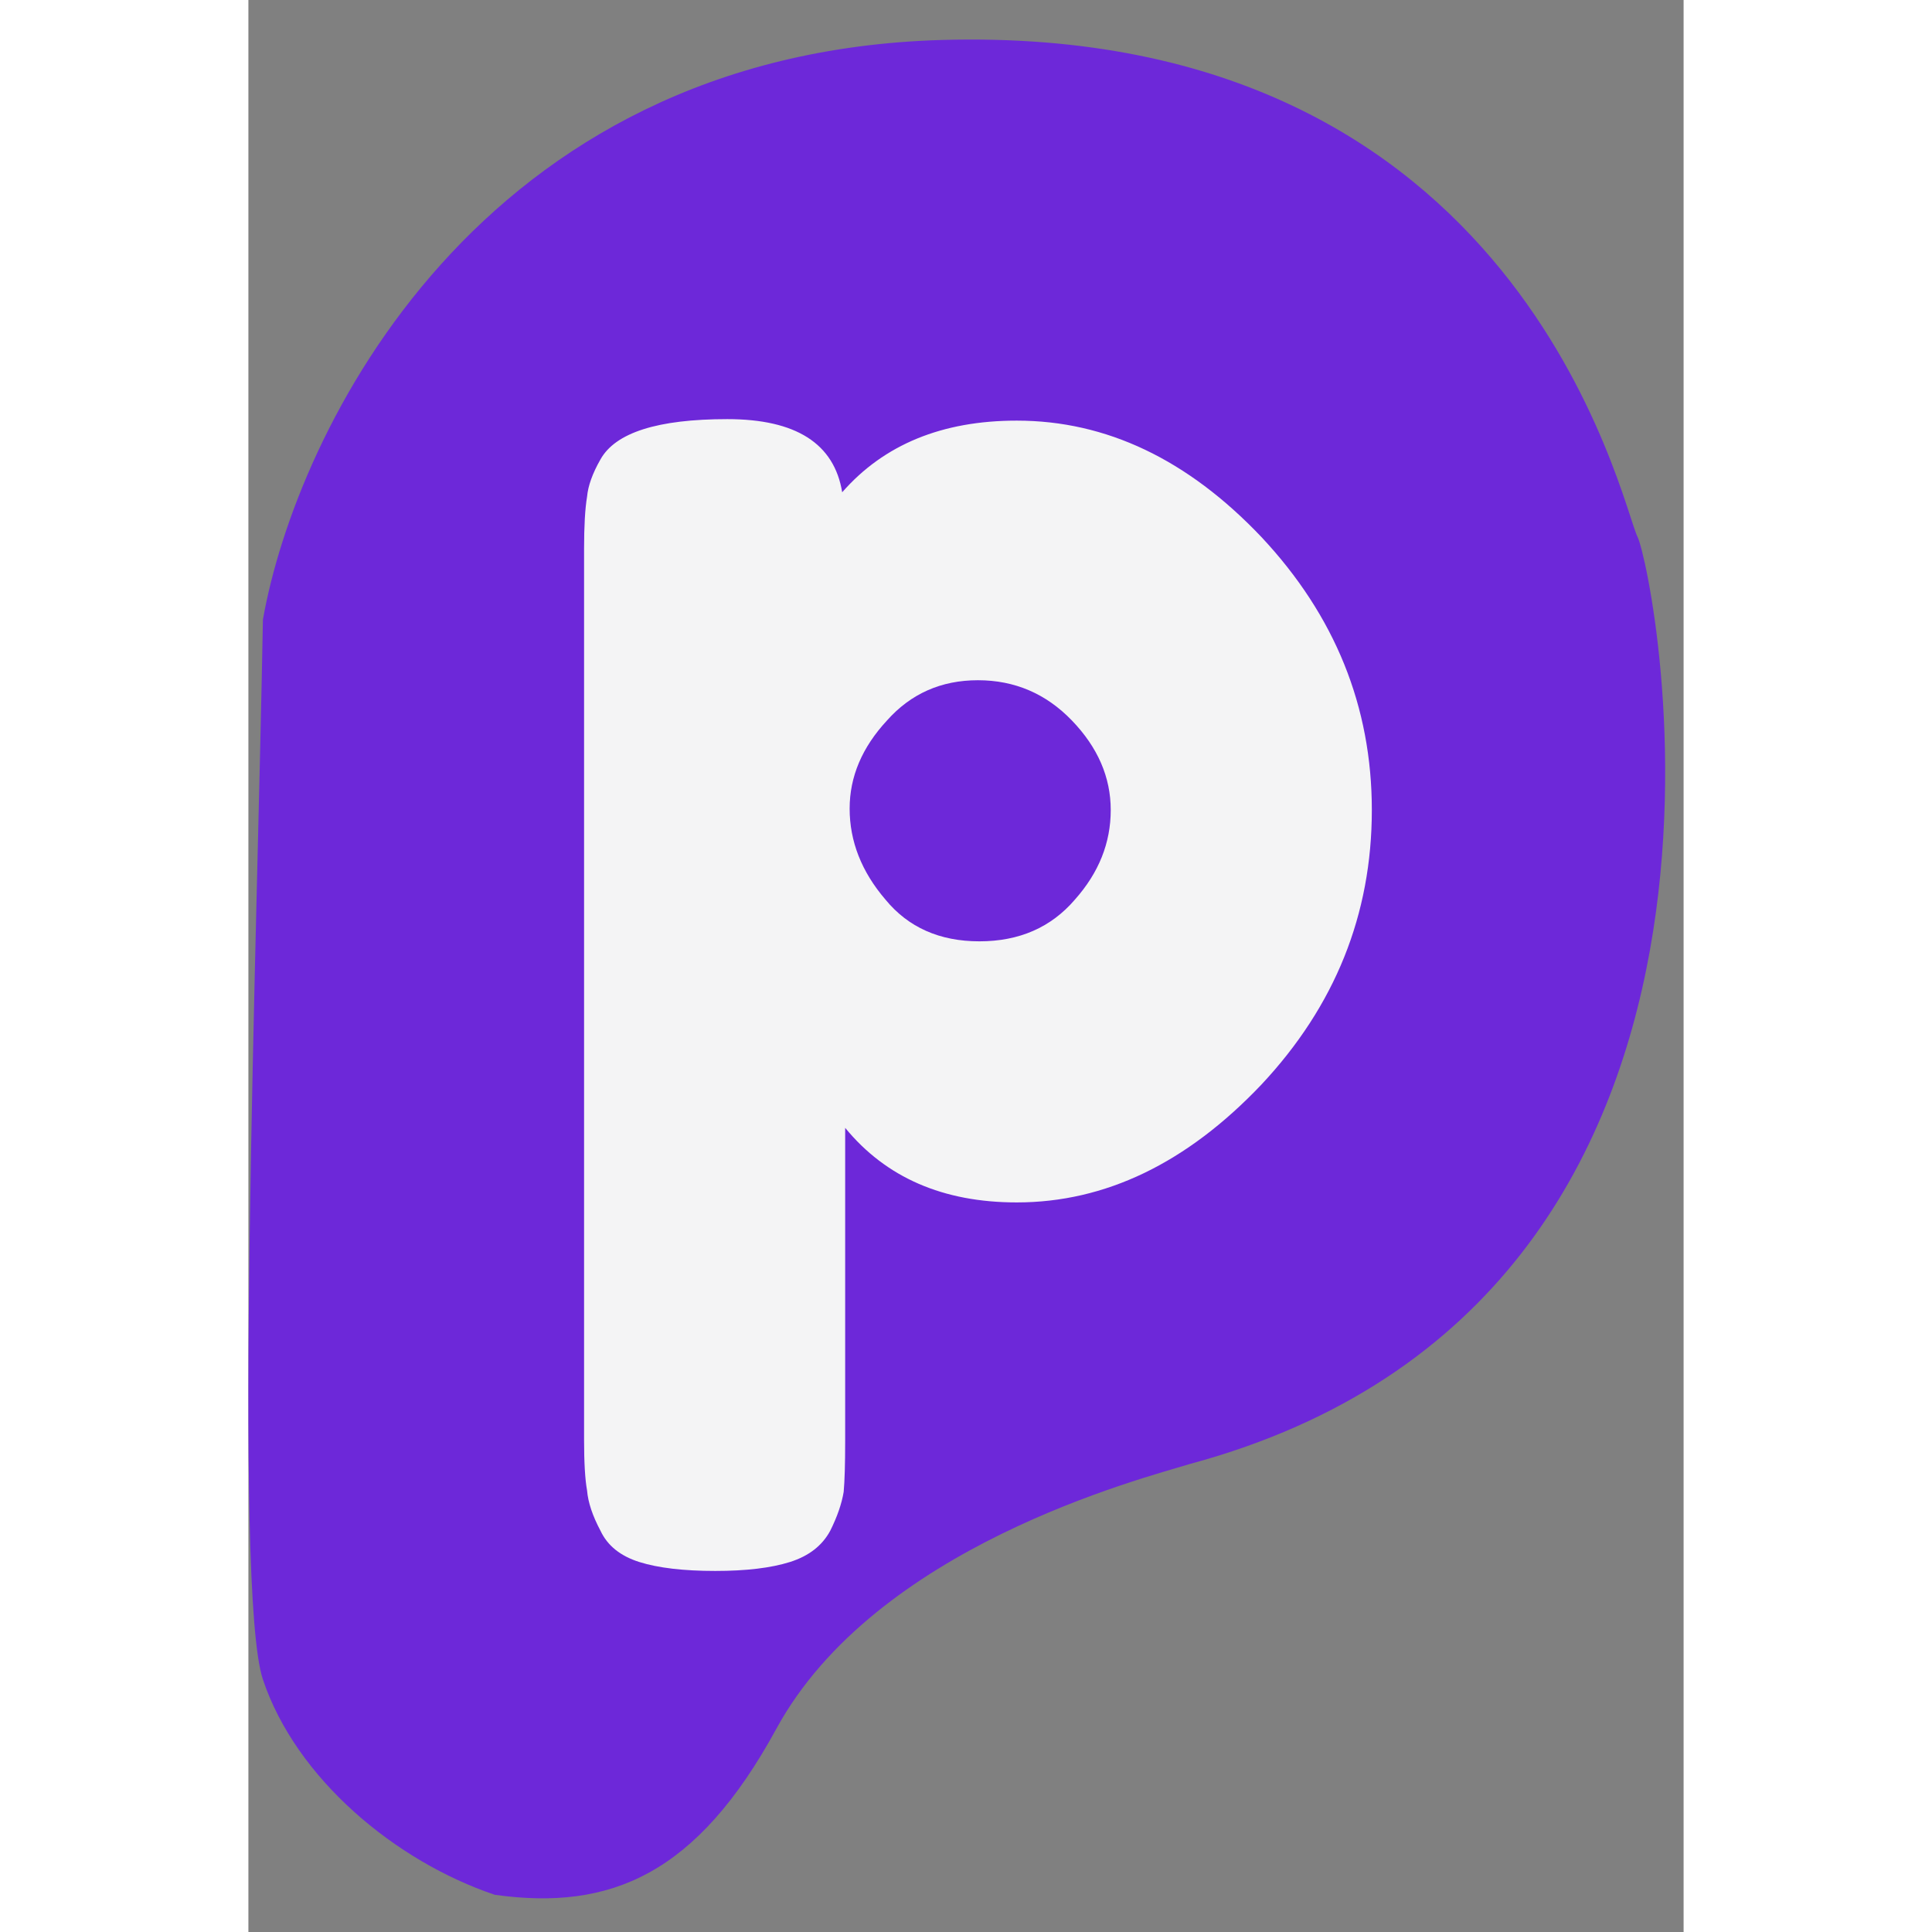  <svg width="32" height="32" viewBox="0 0 26 35" fill="none" xmlns="http://www.w3.org/2000/svg"><rect x="0" y="0" width="26" height="35" fill="#808080" stroke="none"/> <path d="M0.263 30.426C0.863 32.219 2.663 33.719 4.463 34.326C6.563 34.619 8.124 33.959 9.564 31.319C11.364 28.019 16.164 26.794 17.064 26.519C28.165 23.518 25.462 10.326 25.165 9.725C24.865 9.117 23.064 0.424 12.564 0.724C4.163 0.964 0.863 7.825 0.263 11.225C0.163 16.925 -0.275 28.817 0.263 30.426Z" fill="#6D28D9" /> <path d="M10.541 27.73C10.396 28 10.153 28.189 9.811 28.297C9.468 28.405 9.018 28.459 8.459 28.459C7.883 28.459 7.423 28.405 7.081 28.297C6.739 28.189 6.504 28 6.378 27.73C6.234 27.459 6.153 27.216 6.135 27C6.099 26.802 6.081 26.495 6.081 26.081L6.081 9.945C6.081 9.53 6.099 9.215 6.135 8.999C6.153 8.801 6.234 8.575 6.378 8.323C6.649 7.837 7.414 7.593 8.676 7.593C9.919 7.593 10.613 8.035 10.757 8.918C11.514 8.053 12.568 7.62 13.919 7.62C15.541 7.62 17.018 8.323 18.352 9.729C19.685 11.152 20.352 12.801 20.352 14.675C20.352 16.567 19.685 18.225 18.352 19.648C17 21.072 15.523 21.783 13.919 21.783C12.586 21.783 11.55 21.333 10.811 20.432L10.811 26.108C10.811 26.522 10.802 26.829 10.784 27.027C10.748 27.243 10.667 27.477 10.541 27.73ZM14.919 13.053C14.451 12.567 13.883 12.323 13.216 12.323C12.55 12.323 12 12.567 11.568 13.053C11.117 13.54 10.892 14.071 10.892 14.648C10.892 15.242 11.108 15.792 11.541 16.297C11.955 16.801 12.523 17.053 13.243 17.053C13.964 17.053 14.541 16.801 14.973 16.297C15.406 15.81 15.622 15.27 15.622 14.675C15.622 14.08 15.388 13.54 14.919 13.053Z" fill="#F4F4F5" /> </svg>

